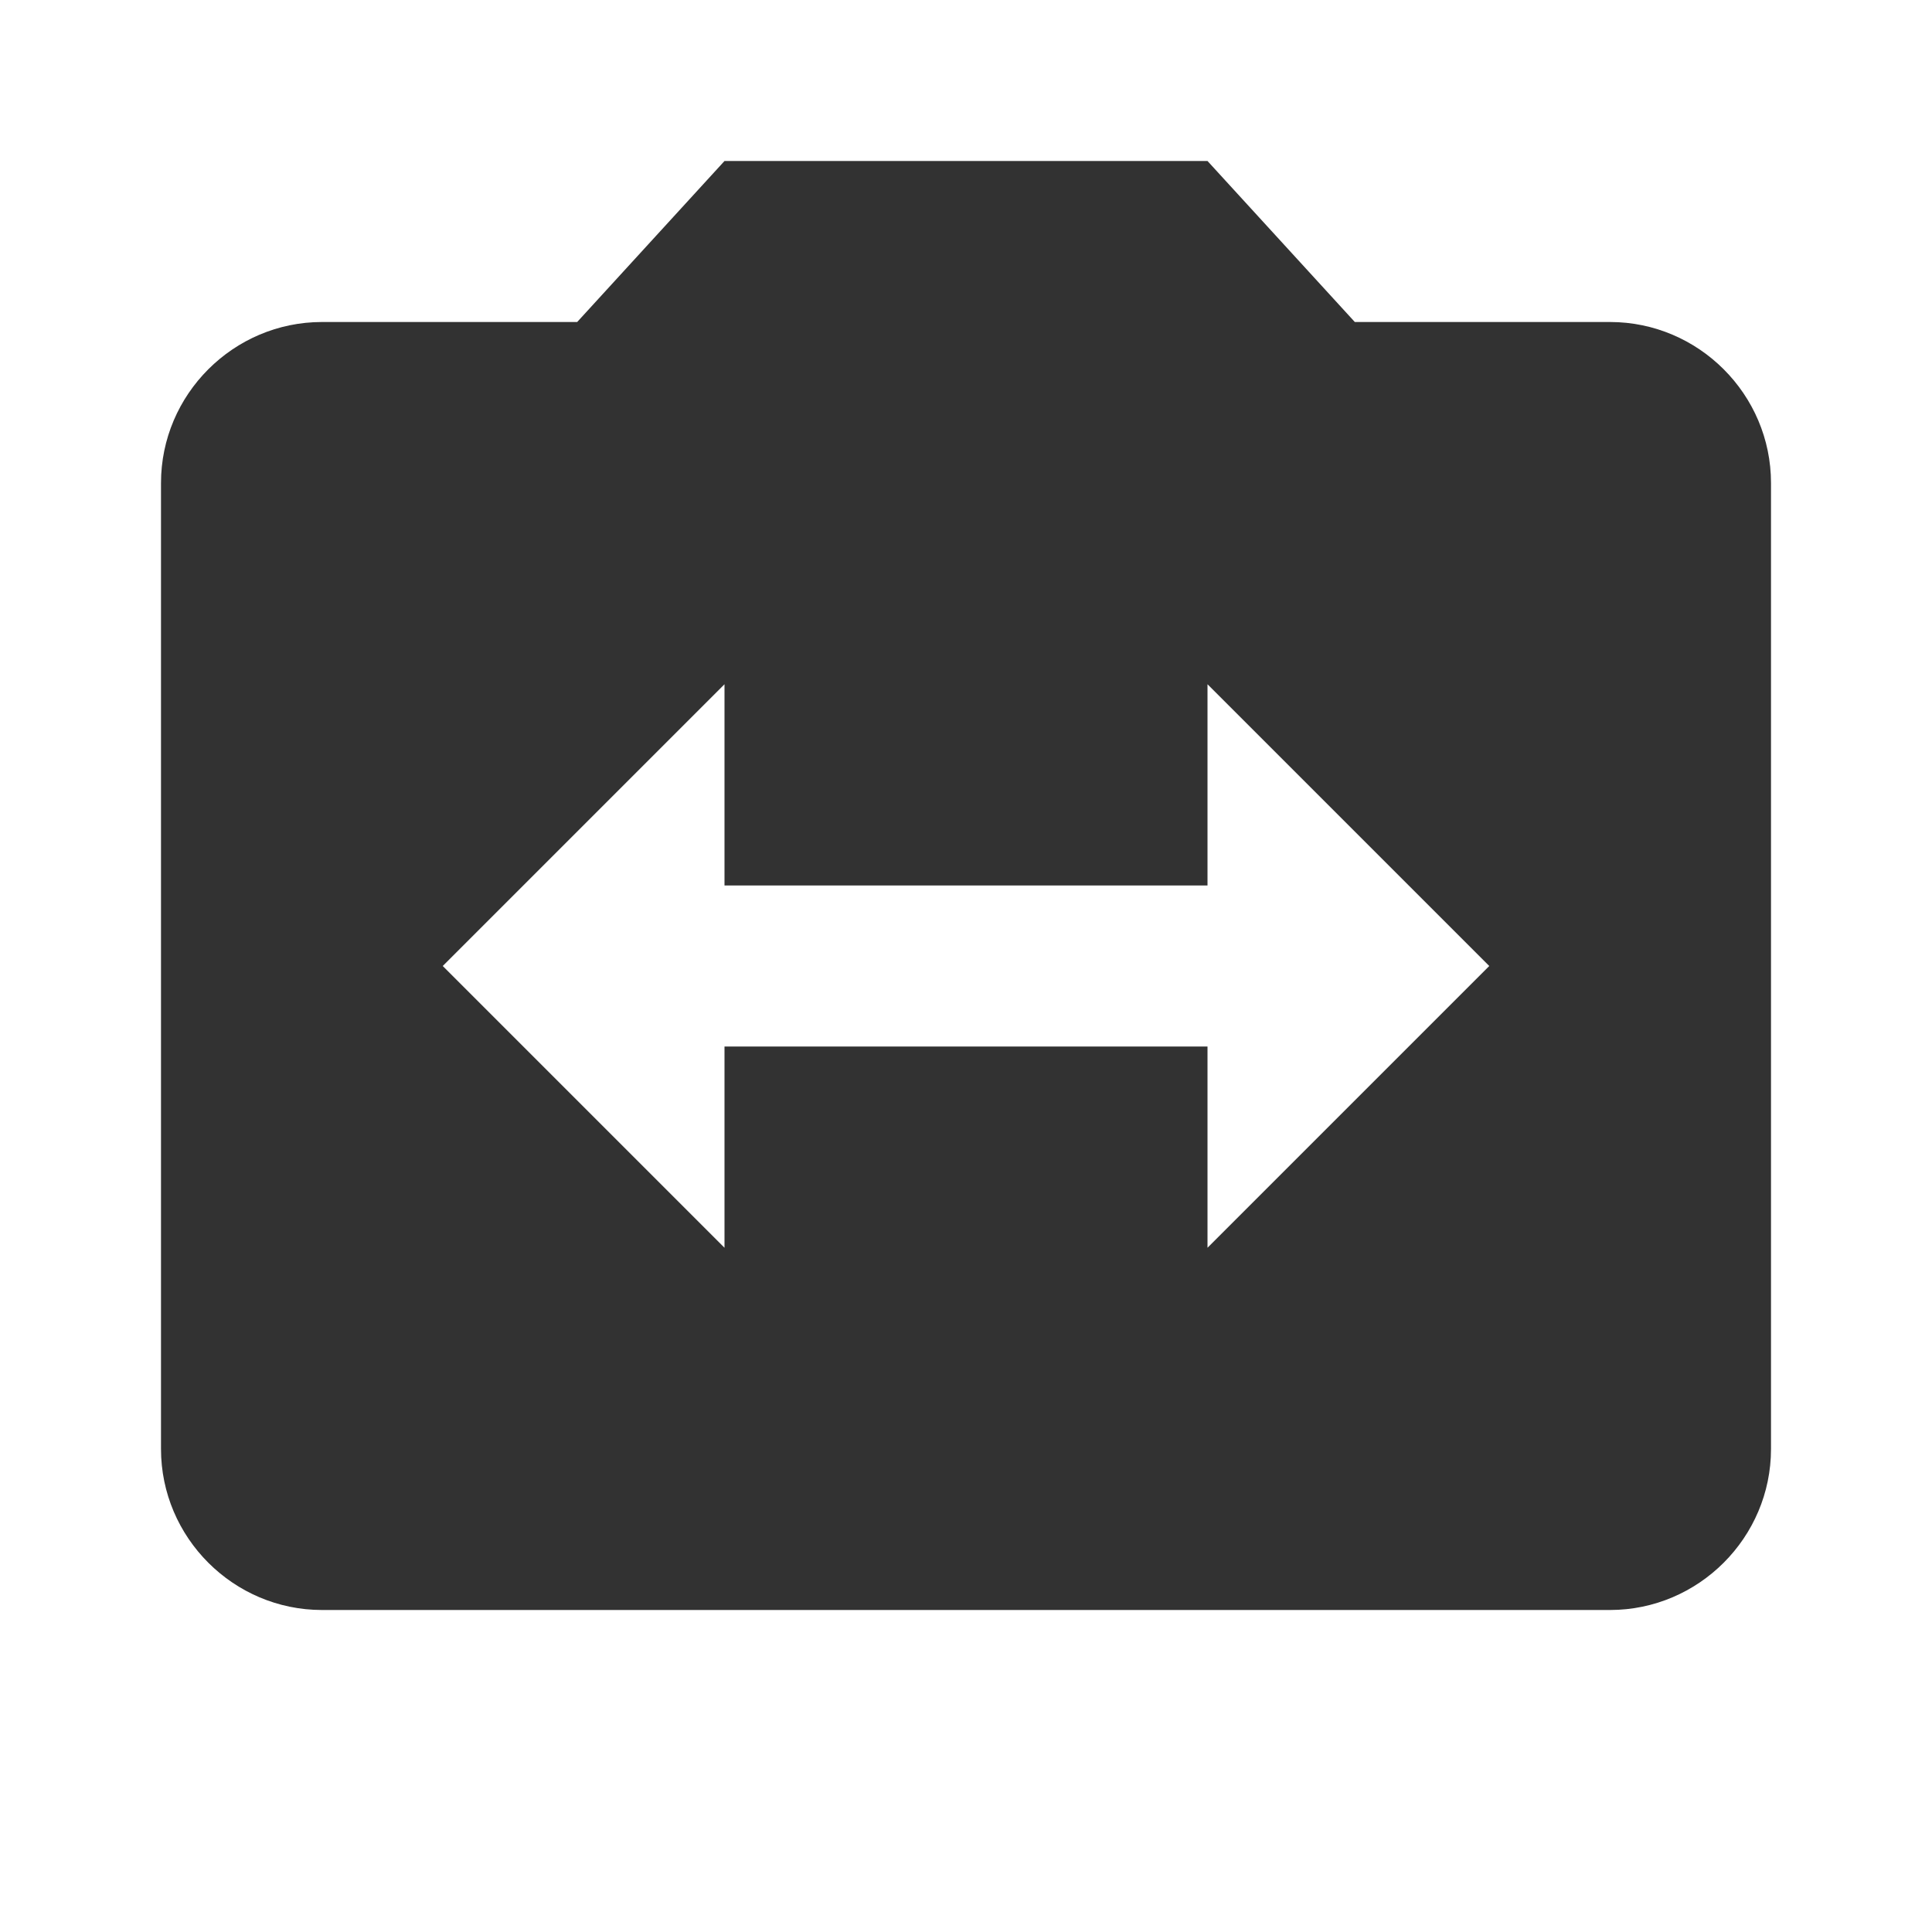 <svg width="24" height="24" viewBox="0 0 24 24" fill="none" xmlns="http://www.w3.org/2000/svg">
<path d="M20 4H16.83L15 2H9L7.17 4H4C2.9 4 2 4.9 2 6V18C2 19.1 2.9 20 4 20H20C21.1 20 22 19.1 22 18V6C22 4.9 21.1 4 20 4ZM15 15.5V13H9V15.5L5.5 12L9 8.5V11H15V8.5L18.5 12L15 15.5Z" fill="#323232"/>
</svg>
